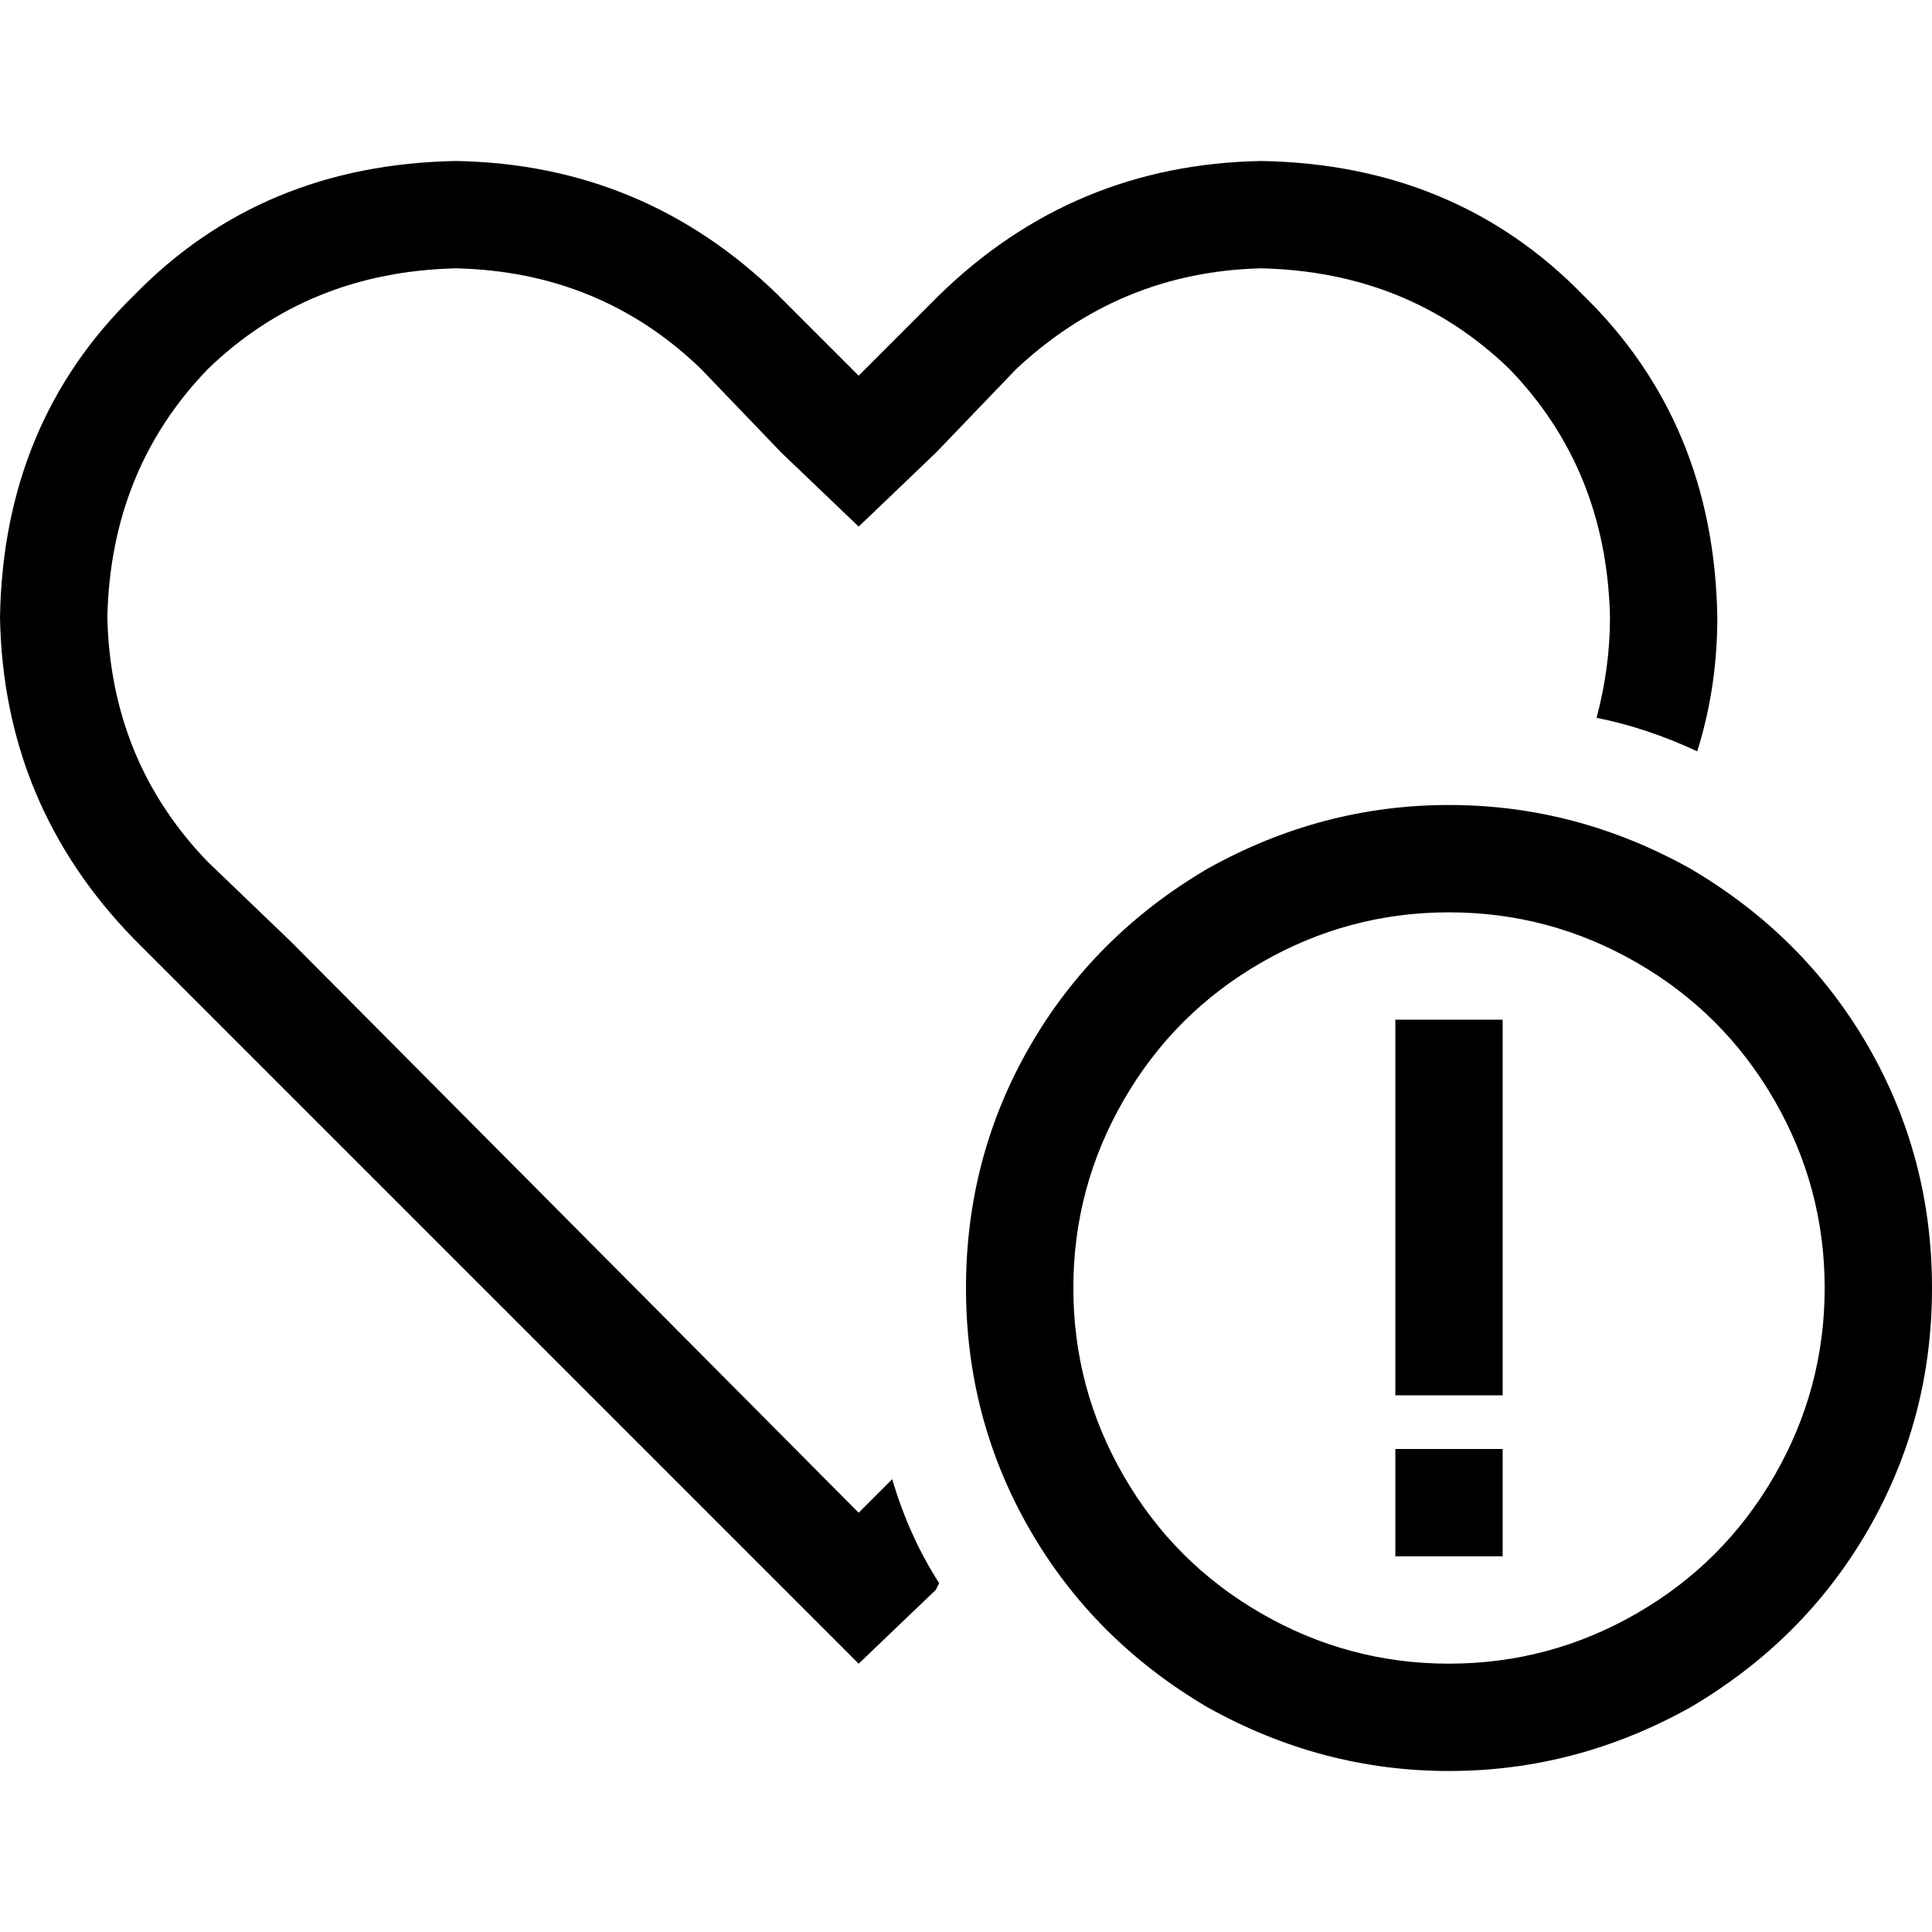 <svg xmlns="http://www.w3.org/2000/svg" viewBox="0 0 512 512">
  <path d="M 227.556 139.556 L 207.111 120 L 227.556 139.556 L 207.111 120 L 185.778 97.778 L 185.778 97.778 Q 159.111 72 120.889 71.111 Q 81.778 72 55.111 97.778 Q 29.333 124.444 28.444 163.556 Q 29.333 201.778 55.111 228.444 L 77.333 249.778 L 77.333 249.778 L 227.556 400.889 L 227.556 400.889 L 236.444 392 L 236.444 392 Q 240.889 407.111 248.889 419.556 L 248 421.333 L 248 421.333 L 227.556 440.889 L 227.556 440.889 L 207.111 420.444 L 207.111 420.444 L 56.889 270.222 L 56.889 270.222 L 35.556 248.889 L 35.556 248.889 Q 0.889 213.333 0 163.556 Q 0.889 112 35.556 78.222 Q 69.333 43.556 120.889 42.667 Q 170.667 43.556 206.222 78.222 L 207.111 79.111 L 207.111 79.111 L 227.556 99.556 L 227.556 99.556 L 248 79.111 L 248 79.111 L 248.889 78.222 L 248.889 78.222 Q 284.444 43.556 334.222 42.667 Q 385.778 43.556 419.556 78.222 Q 454.222 112 455.111 163.556 Q 455.111 182.222 449.778 199.111 Q 436.444 192.889 423.111 190.222 Q 426.667 176.889 426.667 163.556 Q 425.778 124.444 400 97.778 Q 373.333 72 334.222 71.111 Q 296.889 72 269.333 97.778 L 248 120 L 248 120 L 227.556 139.556 L 227.556 139.556 Z M 483.556 341.333 Q 483.556 314.667 470.222 291.556 L 470.222 291.556 L 470.222 291.556 Q 456.889 268.444 433.778 255.111 Q 410.667 241.778 384 241.778 Q 357.333 241.778 334.222 255.111 Q 311.111 268.444 297.778 291.556 Q 284.444 314.667 284.444 341.333 Q 284.444 368 297.778 391.111 Q 311.111 414.222 334.222 427.556 Q 357.333 440.889 384 440.889 Q 410.667 440.889 433.778 427.556 Q 456.889 414.222 470.222 391.111 Q 483.556 368 483.556 341.333 L 483.556 341.333 Z M 256 341.333 Q 256 306.667 272.889 277.333 L 272.889 277.333 L 272.889 277.333 Q 289.778 248 320 230.222 Q 350.222 213.333 384 213.333 Q 417.778 213.333 448 230.222 Q 478.222 248 495.111 277.333 Q 512 306.667 512 341.333 Q 512 376 495.111 405.333 Q 478.222 434.667 448 452.444 Q 417.778 469.333 384 469.333 Q 350.222 469.333 320 452.444 Q 289.778 434.667 272.889 405.333 Q 256 376 256 341.333 L 256 341.333 Z M 398.222 412.444 L 369.778 412.444 L 398.222 412.444 L 369.778 412.444 L 369.778 384 L 369.778 384 L 398.222 384 L 398.222 384 L 398.222 412.444 L 398.222 412.444 Z M 398.222 270.222 L 398.222 284.444 L 398.222 270.222 L 398.222 284.444 L 398.222 355.556 L 398.222 355.556 L 398.222 369.778 L 398.222 369.778 L 369.778 369.778 L 369.778 369.778 L 369.778 355.556 L 369.778 355.556 L 369.778 284.444 L 369.778 284.444 L 369.778 270.222 L 369.778 270.222 L 398.222 270.222 L 398.222 270.222 Z" />
</svg>
